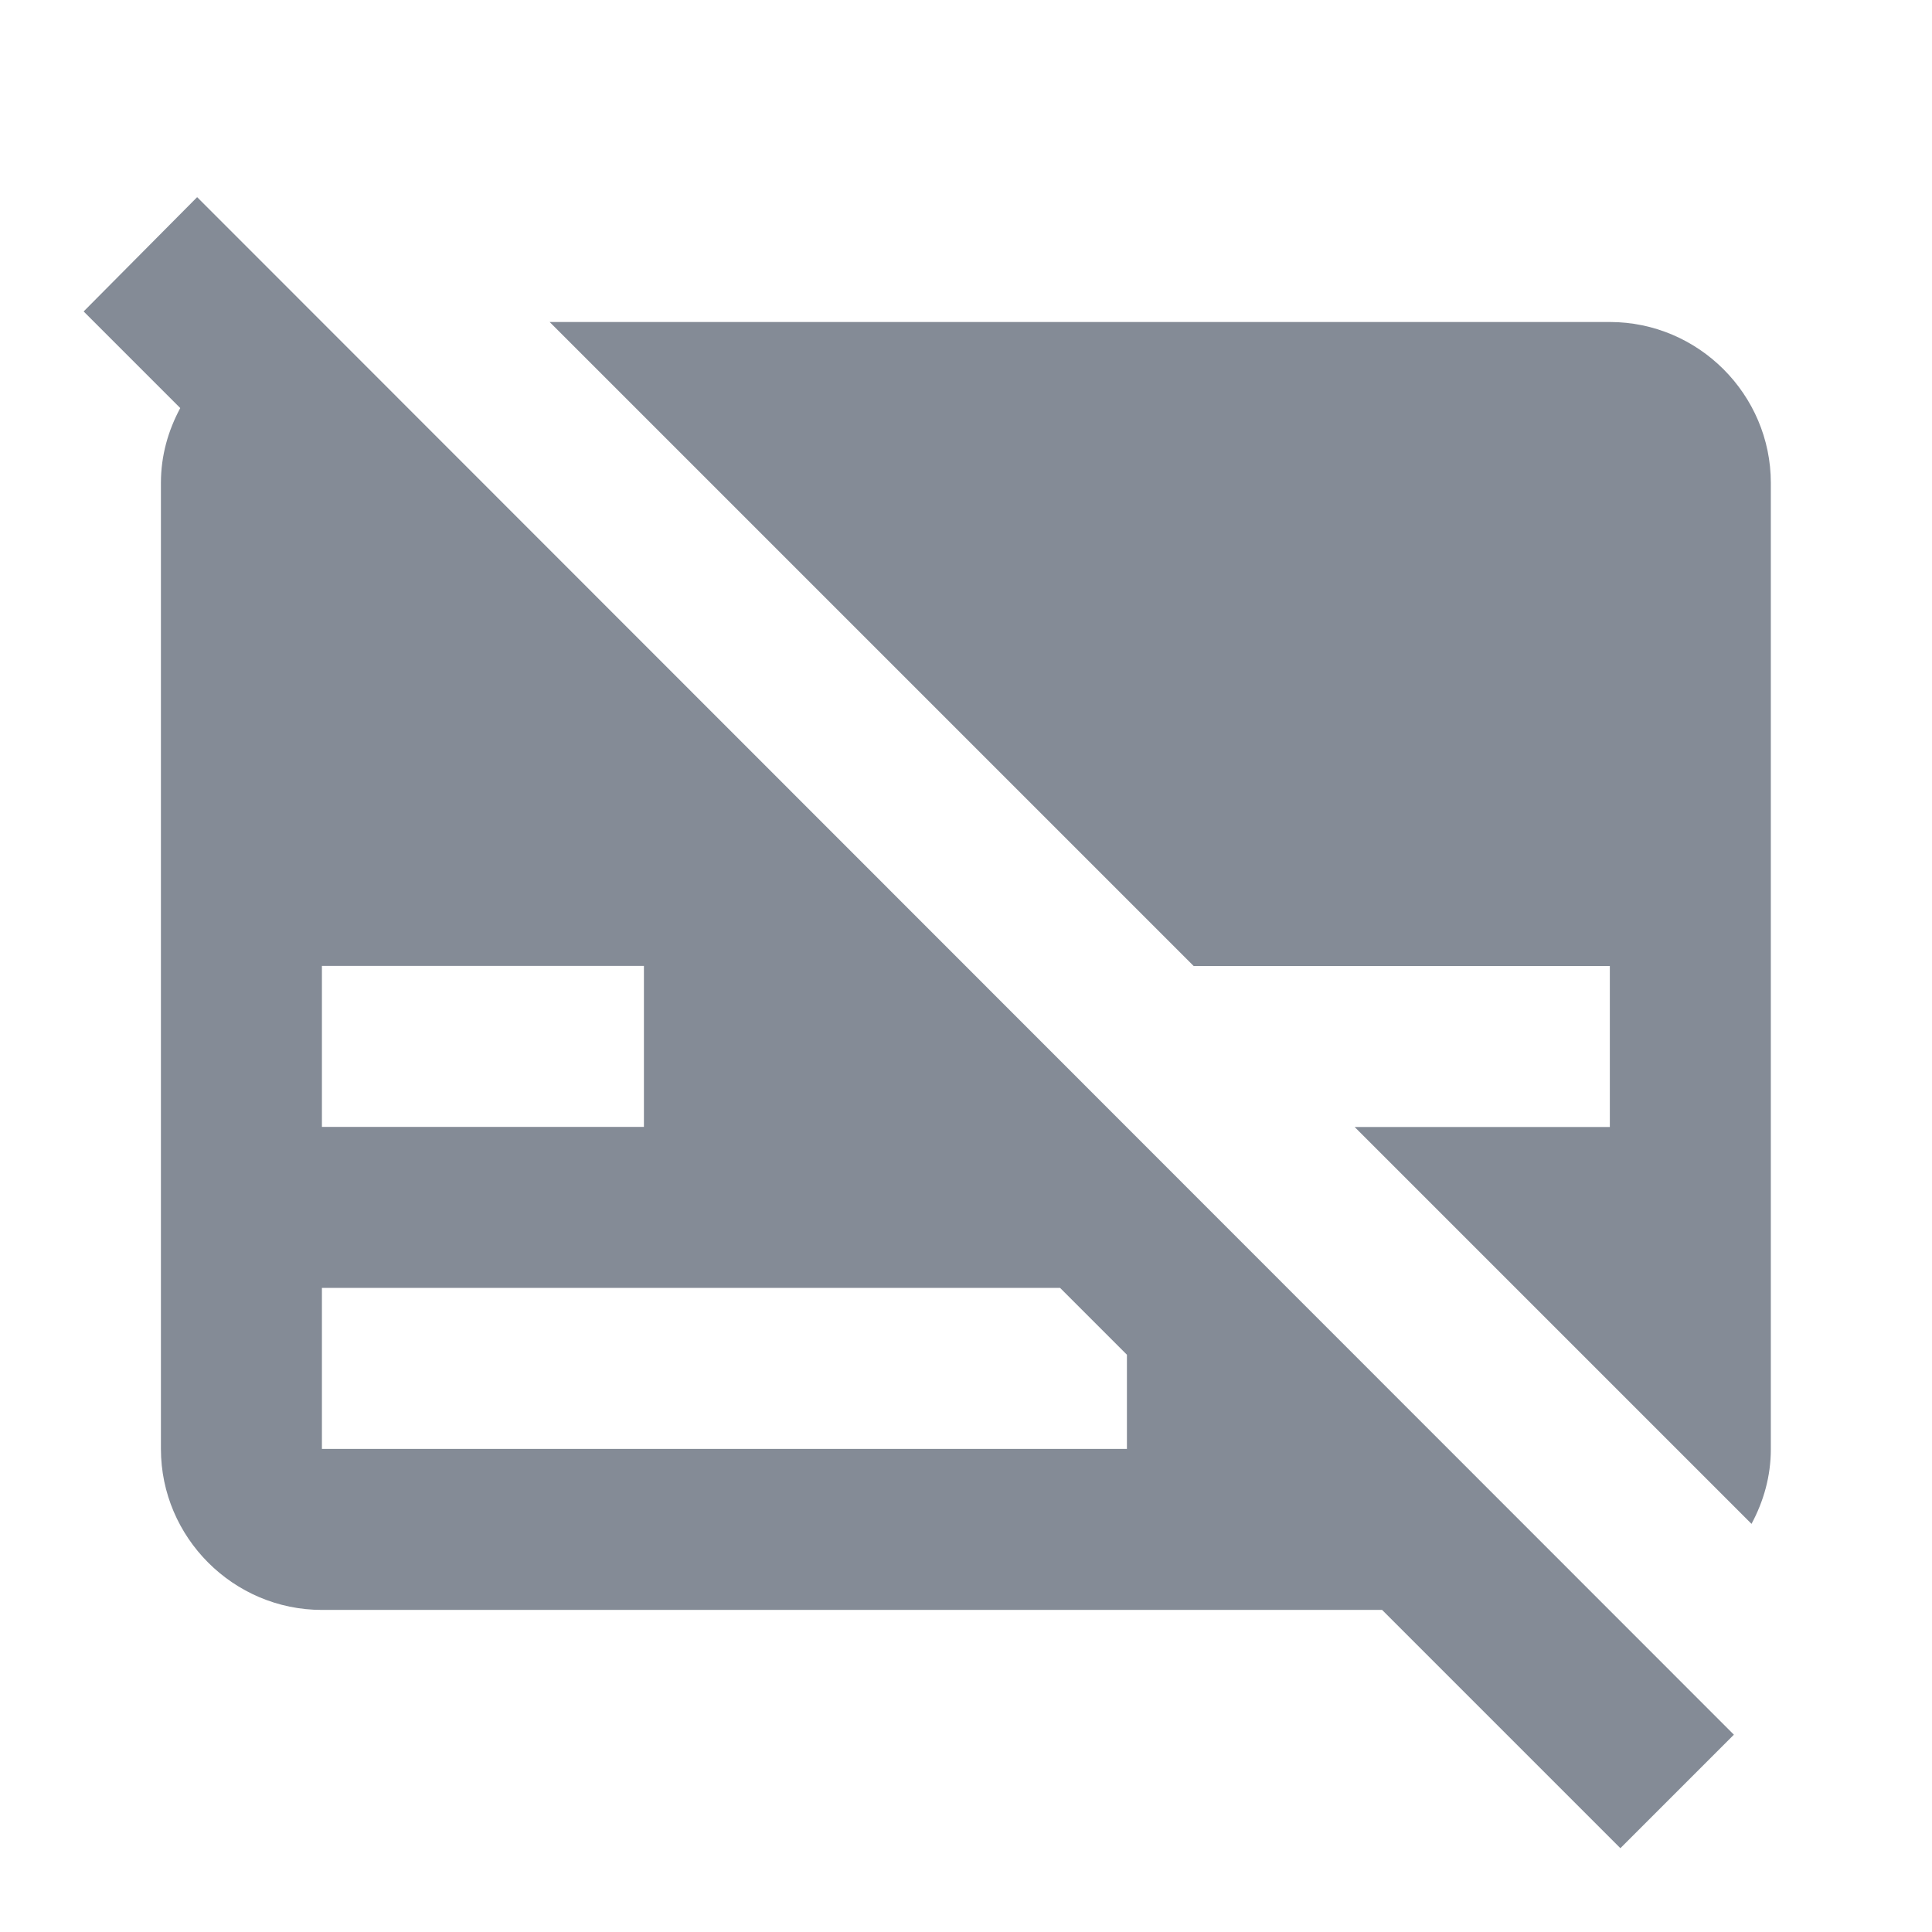 <svg width="24" height="24" viewBox="0 0 24 24" fill="none" xmlns="http://www.w3.org/2000/svg">
<path d="M19.998 4H6.828L14.828 12H19.998V14H16.828L21.758 18.93C21.908 18.65 21.998 18.34 21.998 18V6C21.998 4.9 21.098 4 19.998 4Z" fill="#848B96"/>
<path d="M1.039 3.869L2.239 5.069C2.089 5.349 1.999 5.659 1.999 5.999V17.999C1.999 19.099 2.899 19.999 3.999 19.999H17.169L20.129 22.959L21.539 21.549L2.449 2.449L1.039 3.869ZM7.999 11.999V13.999H3.999V11.999H7.999ZM13.999 16.829V17.999H3.999V15.999H13.169L13.999 16.829Z" fill="#848B96"/>
</svg>
